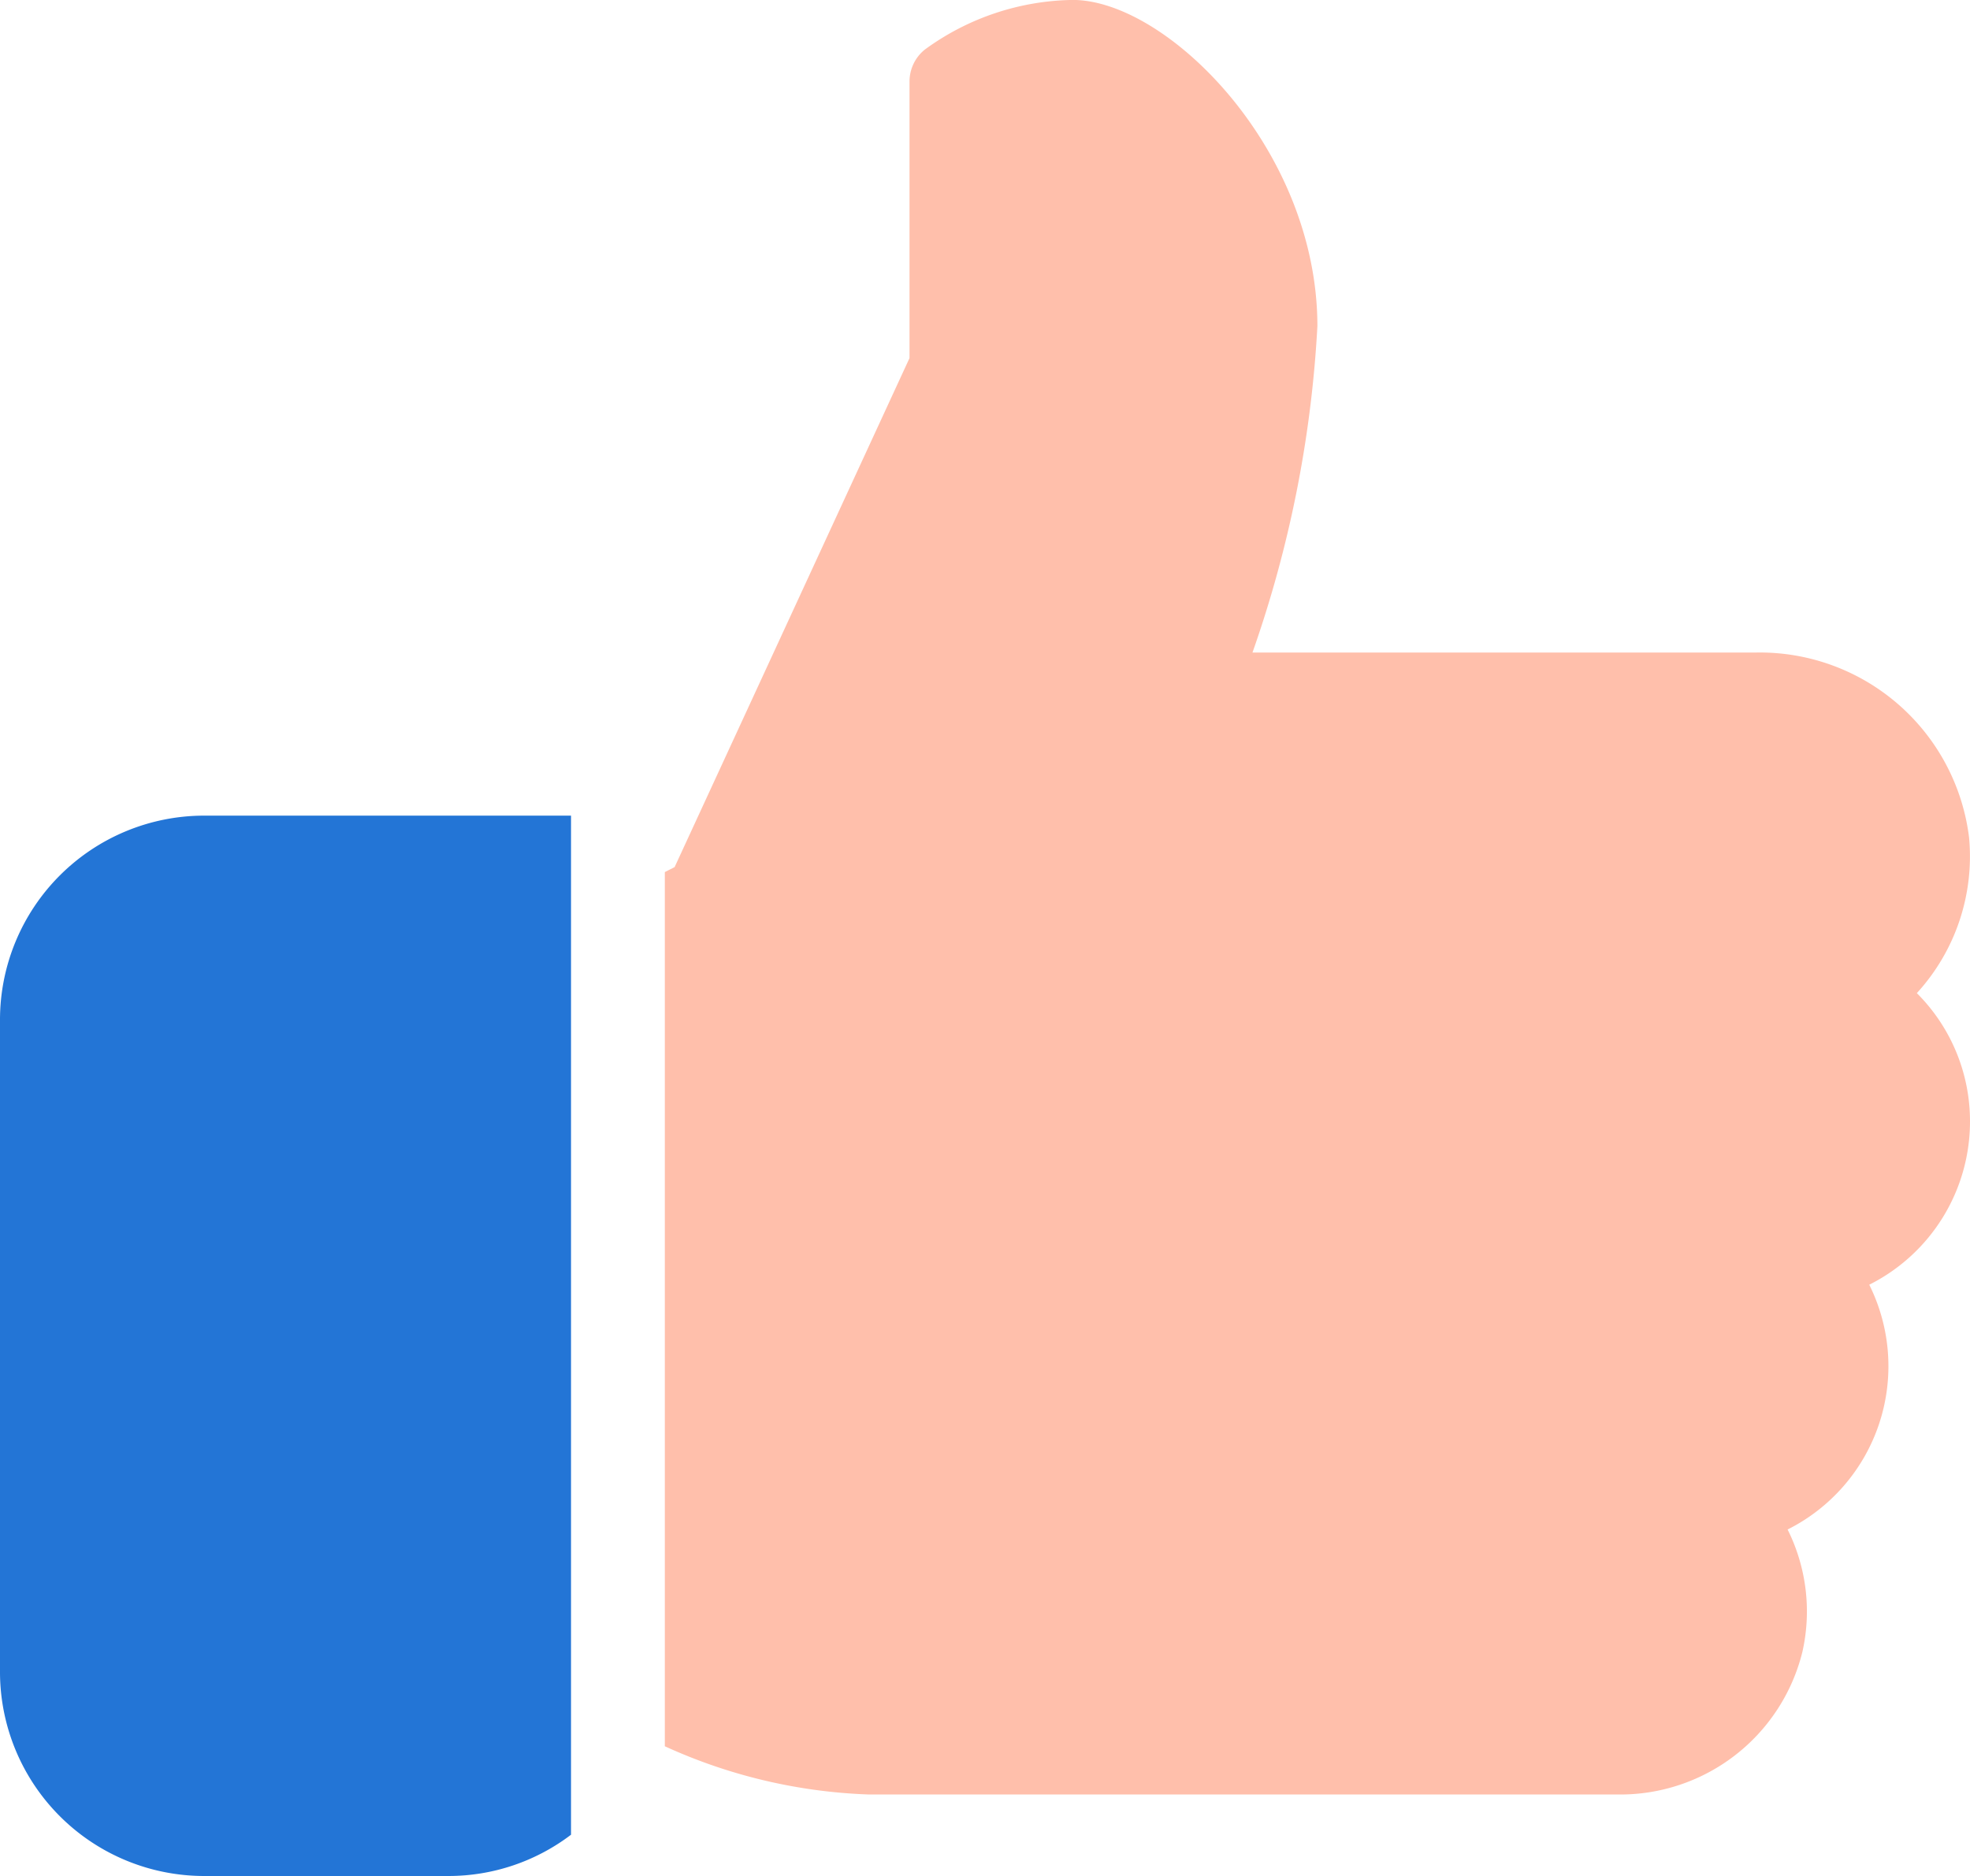 <svg xmlns="http://www.w3.org/2000/svg" width="63" height="60" viewBox="0 0 63 60">
  <g id="like_3_" data-name="like (3)" transform="translate(0 -10.667)">
    <g id="Group_48204" data-name="Group 48204" transform="translate(0 36.754)">
      <g id="Group_48203" data-name="Group 48203" transform="translate(0 0)">
        <path id="Path_137250" data-name="Path 137250" d="M6.522,224A6.531,6.531,0,0,0,0,230.522v20.87a6.531,6.531,0,0,0,6.522,6.522h7.826a6.475,6.475,0,0,0,3.913-1.32V224Z" transform="translate(0 -224)" fill="#2375d6"/>
      </g>
    </g>
    <g id="Group_48206" data-name="Group 48206" transform="translate(21.261 10.667)">
      <g id="Group_48205" data-name="Group 48205" transform="translate(0 0)">
        <path id="Path_137251" data-name="Path 137251" d="M212.406,46.537a5.785,5.785,0,0,0-1.7-4.106,6.477,6.477,0,0,0,1.67-4.98,6.743,6.743,0,0,0-6.8-5.914H189.46A37.508,37.508,0,0,0,191.536,21.1c0-5.658-4.808-10.435-7.826-10.435a8.205,8.205,0,0,0-4.73,1.589,1.311,1.311,0,0,0-.488,1.02v8.846L170.98,38.4l-.313.159v27.96a17.092,17.092,0,0,0,6.522,1.542h23.945a6,6,0,0,0,5.911-4.557,5.868,5.868,0,0,0-.472-3.918,5.843,5.843,0,0,0,2.611-7.829A5.84,5.84,0,0,0,212.406,46.537Z" transform="translate(-170.667 -10.667)" fill="#ffbfab"/>
      </g>
    </g>
  </g>
</svg>
